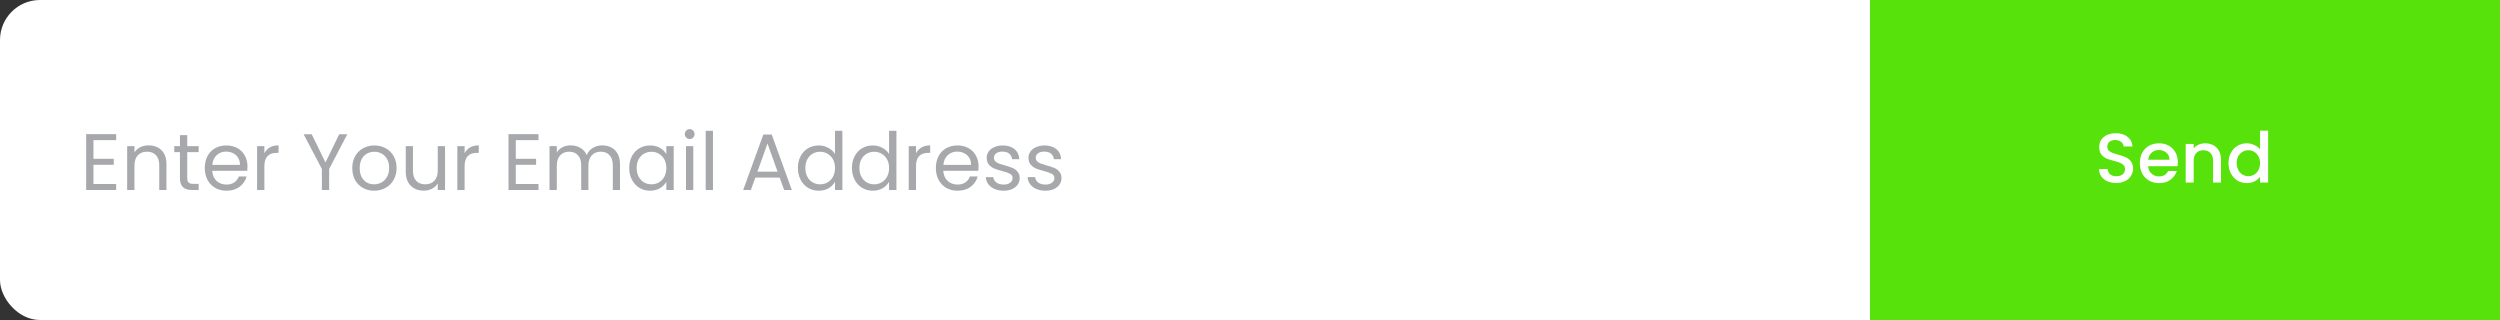 <svg width="500" height="64" viewBox="0 0 500 64" fill="none" xmlns="http://www.w3.org/2000/svg">
<rect x="0" y="0" width="500" height="64" fill="#333333" stroke="none"/>
<rect width="500" height="64" rx="8" fill="white"/>
<path d="M18.688 28.032V31.76H22.752V32.96H18.688V36.8H23.232V38H17.232V26.832H23.232V28.032H18.688ZM29.707 29.072C30.774 29.072 31.638 29.397 32.299 30.048C32.961 30.688 33.291 31.616 33.291 32.832V38H31.851V33.04C31.851 32.165 31.633 31.499 31.195 31.04C30.758 30.571 30.16 30.336 29.403 30.336C28.635 30.336 28.022 30.576 27.563 31.056C27.115 31.536 26.891 32.235 26.891 33.152V38H25.435V29.232H26.891V30.48C27.179 30.032 27.569 29.685 28.059 29.44C28.561 29.195 29.11 29.072 29.707 29.072ZM37.446 30.432V35.6C37.446 36.027 37.536 36.331 37.718 36.512C37.899 36.683 38.214 36.768 38.661 36.768H39.733V38H38.422C37.611 38 37.003 37.813 36.597 37.44C36.192 37.067 35.989 36.453 35.989 35.6V30.432H34.853V29.232H35.989V27.024H37.446V29.232H39.733V30.432H37.446ZM49.498 33.28C49.498 33.557 49.482 33.851 49.45 34.16H42.442C42.495 35.024 42.788 35.701 43.322 36.192C43.866 36.672 44.522 36.912 45.29 36.912C45.919 36.912 46.442 36.768 46.858 36.48C47.284 36.181 47.583 35.787 47.754 35.296H49.322C49.087 36.139 48.618 36.827 47.914 37.36C47.21 37.883 46.335 38.144 45.29 38.144C44.458 38.144 43.711 37.957 43.05 37.584C42.399 37.211 41.887 36.683 41.514 36C41.14 35.307 40.954 34.507 40.954 33.6C40.954 32.693 41.135 31.899 41.498 31.216C41.86 30.533 42.367 30.011 43.018 29.648C43.679 29.275 44.436 29.088 45.29 29.088C46.122 29.088 46.858 29.269 47.498 29.632C48.138 29.995 48.628 30.496 48.97 31.136C49.322 31.765 49.498 32.48 49.498 33.28ZM47.994 32.976C47.994 32.421 47.871 31.947 47.626 31.552C47.38 31.147 47.044 30.843 46.618 30.64C46.202 30.427 45.738 30.32 45.226 30.32C44.49 30.32 43.86 30.555 43.338 31.024C42.826 31.493 42.532 32.144 42.458 32.976H47.994ZM52.876 30.656C53.132 30.155 53.494 29.765 53.964 29.488C54.444 29.211 55.025 29.072 55.708 29.072V30.576H55.324C53.691 30.576 52.876 31.461 52.876 33.232V38H51.419V29.232H52.876V30.656ZM69.462 26.848L65.83 33.792V38H64.374V33.792L60.726 26.848H62.342L65.094 32.496L67.846 26.848H69.462ZM74.822 38.144C74 38.144 73.254 37.957 72.582 37.584C71.92 37.211 71.398 36.683 71.014 36C70.64 35.307 70.454 34.507 70.454 33.6C70.454 32.704 70.646 31.915 71.03 31.232C71.424 30.539 71.958 30.011 72.63 29.648C73.302 29.275 74.054 29.088 74.886 29.088C75.718 29.088 76.47 29.275 77.142 29.648C77.814 30.011 78.342 30.533 78.726 31.216C79.12 31.899 79.318 32.693 79.318 33.6C79.318 34.507 79.115 35.307 78.71 36C78.315 36.683 77.776 37.211 77.094 37.584C76.411 37.957 75.654 38.144 74.822 38.144ZM74.822 36.864C75.344 36.864 75.835 36.741 76.294 36.496C76.752 36.251 77.12 35.883 77.398 35.392C77.686 34.901 77.83 34.304 77.83 33.6C77.83 32.896 77.691 32.299 77.414 31.808C77.136 31.317 76.774 30.955 76.326 30.72C75.878 30.475 75.392 30.352 74.87 30.352C74.336 30.352 73.846 30.475 73.398 30.72C72.96 30.955 72.608 31.317 72.342 31.808C72.075 32.299 71.942 32.896 71.942 33.6C71.942 34.315 72.07 34.917 72.326 35.408C72.592 35.899 72.944 36.267 73.382 36.512C73.819 36.747 74.299 36.864 74.822 36.864ZM89.008 29.232V38H87.552V36.704C87.275 37.152 86.885 37.504 86.384 37.76C85.893 38.005 85.349 38.128 84.752 38.128C84.069 38.128 83.456 37.989 82.912 37.712C82.368 37.424 81.936 36.997 81.616 36.432C81.307 35.867 81.152 35.179 81.152 34.368V29.232H82.592V34.176C82.592 35.04 82.811 35.707 83.248 36.176C83.685 36.635 84.283 36.864 85.04 36.864C85.819 36.864 86.432 36.624 86.88 36.144C87.328 35.664 87.552 34.965 87.552 34.048V29.232H89.008ZM92.922 30.656C93.178 30.155 93.541 29.765 94.01 29.488C94.49 29.211 95.072 29.072 95.754 29.072V30.576H95.37C93.738 30.576 92.922 31.461 92.922 33.232V38H91.466V29.232H92.922V30.656ZM103.157 28.032V31.76H107.221V32.96H103.157V36.8H107.701V38H101.701V26.832H107.701V28.032H103.157ZM120.448 29.072C121.131 29.072 121.739 29.216 122.272 29.504C122.805 29.781 123.227 30.203 123.536 30.768C123.845 31.333 124 32.021 124 32.832V38H122.56V33.04C122.56 32.165 122.341 31.499 121.904 31.04C121.477 30.571 120.896 30.336 120.16 30.336C119.403 30.336 118.8 30.581 118.352 31.072C117.904 31.552 117.68 32.251 117.68 33.168V38H116.24V33.04C116.24 32.165 116.021 31.499 115.584 31.04C115.157 30.571 114.576 30.336 113.84 30.336C113.083 30.336 112.48 30.581 112.032 31.072C111.584 31.552 111.36 32.251 111.36 33.168V38H109.904V29.232H111.36V30.496C111.648 30.037 112.032 29.685 112.512 29.44C113.003 29.195 113.541 29.072 114.128 29.072C114.864 29.072 115.515 29.237 116.08 29.568C116.645 29.899 117.067 30.384 117.344 31.024C117.589 30.405 117.995 29.925 118.56 29.584C119.125 29.243 119.755 29.072 120.448 29.072ZM125.844 33.584C125.844 32.688 126.026 31.904 126.388 31.232C126.751 30.549 127.247 30.021 127.876 29.648C128.516 29.275 129.226 29.088 130.004 29.088C130.772 29.088 131.439 29.253 132.004 29.584C132.57 29.915 132.991 30.331 133.268 30.832V29.232H134.74V38H133.268V36.368C132.98 36.88 132.548 37.307 131.972 37.648C131.407 37.979 130.746 38.144 129.988 38.144C129.21 38.144 128.506 37.952 127.876 37.568C127.247 37.184 126.751 36.645 126.388 35.952C126.026 35.259 125.844 34.469 125.844 33.584ZM133.268 33.6C133.268 32.939 133.135 32.363 132.868 31.872C132.602 31.381 132.239 31.008 131.78 30.752C131.332 30.485 130.836 30.352 130.292 30.352C129.748 30.352 129.252 30.48 128.804 30.736C128.356 30.992 127.999 31.365 127.732 31.856C127.466 32.347 127.332 32.923 127.332 33.584C127.332 34.256 127.466 34.843 127.732 35.344C127.999 35.835 128.356 36.213 128.804 36.48C129.252 36.736 129.748 36.864 130.292 36.864C130.836 36.864 131.332 36.736 131.78 36.48C132.239 36.213 132.602 35.835 132.868 35.344C133.135 34.843 133.268 34.261 133.268 33.6ZM137.953 27.808C137.675 27.808 137.441 27.712 137.249 27.52C137.057 27.328 136.961 27.093 136.961 26.816C136.961 26.539 137.057 26.304 137.249 26.112C137.441 25.92 137.675 25.824 137.953 25.824C138.219 25.824 138.443 25.92 138.625 26.112C138.817 26.304 138.913 26.539 138.913 26.816C138.913 27.093 138.817 27.328 138.625 27.52C138.443 27.712 138.219 27.808 137.953 27.808ZM138.657 29.232V38H137.201V29.232H138.657ZM142.594 26.16V38H141.138V26.16H142.594ZM155.933 35.52H151.069L150.173 38H148.637L152.669 26.912H154.349L158.365 38H156.829L155.933 35.52ZM155.517 34.336L153.501 28.704L151.485 34.336H155.517ZM159.579 33.584C159.579 32.688 159.76 31.904 160.123 31.232C160.485 30.549 160.981 30.021 161.611 29.648C162.251 29.275 162.965 29.088 163.755 29.088C164.437 29.088 165.072 29.248 165.659 29.568C166.245 29.877 166.693 30.288 167.003 30.8V26.16H168.475V38H167.003V36.352C166.715 36.875 166.288 37.307 165.723 37.648C165.157 37.979 164.496 38.144 163.739 38.144C162.96 38.144 162.251 37.952 161.611 37.568C160.981 37.184 160.485 36.645 160.123 35.952C159.76 35.259 159.579 34.469 159.579 33.584ZM167.003 33.6C167.003 32.939 166.869 32.363 166.603 31.872C166.336 31.381 165.973 31.008 165.515 30.752C165.067 30.485 164.571 30.352 164.027 30.352C163.483 30.352 162.987 30.48 162.539 30.736C162.091 30.992 161.733 31.365 161.467 31.856C161.2 32.347 161.067 32.923 161.067 33.584C161.067 34.256 161.2 34.843 161.467 35.344C161.733 35.835 162.091 36.213 162.539 36.48C162.987 36.736 163.483 36.864 164.027 36.864C164.571 36.864 165.067 36.736 165.515 36.48C165.973 36.213 166.336 35.835 166.603 35.344C166.869 34.843 167.003 34.261 167.003 33.6ZM170.391 33.584C170.391 32.688 170.572 31.904 170.935 31.232C171.298 30.549 171.794 30.021 172.423 29.648C173.063 29.275 173.778 29.088 174.567 29.088C175.25 29.088 175.884 29.248 176.471 29.568C177.058 29.877 177.506 30.288 177.815 30.8V26.16H179.287V38H177.815V36.352C177.527 36.875 177.1 37.307 176.535 37.648C175.97 37.979 175.308 38.144 174.551 38.144C173.772 38.144 173.063 37.952 172.423 37.568C171.794 37.184 171.298 36.645 170.935 35.952C170.572 35.259 170.391 34.469 170.391 33.584ZM177.815 33.6C177.815 32.939 177.682 32.363 177.415 31.872C177.148 31.381 176.786 31.008 176.327 30.752C175.879 30.485 175.383 30.352 174.839 30.352C174.295 30.352 173.799 30.48 173.351 30.736C172.903 30.992 172.546 31.365 172.279 31.856C172.012 32.347 171.879 32.923 171.879 33.584C171.879 34.256 172.012 34.843 172.279 35.344C172.546 35.835 172.903 36.213 173.351 36.48C173.799 36.736 174.295 36.864 174.839 36.864C175.383 36.864 175.879 36.736 176.327 36.48C176.786 36.213 177.148 35.835 177.415 35.344C177.682 34.843 177.815 34.261 177.815 33.6ZM183.204 30.656C183.46 30.155 183.822 29.765 184.292 29.488C184.772 29.211 185.353 29.072 186.036 29.072V30.576H185.652C184.02 30.576 183.204 31.461 183.204 33.232V38H181.748V29.232H183.204V30.656ZM195.716 33.28C195.716 33.557 195.7 33.851 195.668 34.16H188.66C188.714 35.024 189.007 35.701 189.54 36.192C190.084 36.672 190.74 36.912 191.508 36.912C192.138 36.912 192.66 36.768 193.076 36.48C193.503 36.181 193.802 35.787 193.972 35.296H195.54C195.306 36.139 194.836 36.827 194.132 37.36C193.428 37.883 192.554 38.144 191.508 38.144C190.676 38.144 189.93 37.957 189.268 37.584C188.618 37.211 188.106 36.683 187.732 36C187.359 35.307 187.172 34.507 187.172 33.6C187.172 32.693 187.354 31.899 187.716 31.216C188.079 30.533 188.586 30.011 189.236 29.648C189.898 29.275 190.655 29.088 191.508 29.088C192.34 29.088 193.076 29.269 193.716 29.632C194.356 29.995 194.847 30.496 195.188 31.136C195.54 31.765 195.716 32.48 195.716 33.28ZM194.212 32.976C194.212 32.421 194.09 31.947 193.844 31.552C193.599 31.147 193.263 30.843 192.836 30.64C192.42 30.427 191.956 30.32 191.444 30.32C190.708 30.32 190.079 30.555 189.556 31.024C189.044 31.493 188.751 32.144 188.676 32.976H194.212ZM200.742 38.144C200.07 38.144 199.468 38.032 198.934 37.808C198.401 37.573 197.98 37.253 197.67 36.848C197.361 36.432 197.19 35.957 197.158 35.424H198.662C198.705 35.861 198.908 36.219 199.27 36.496C199.644 36.773 200.129 36.912 200.726 36.912C201.281 36.912 201.718 36.789 202.038 36.544C202.358 36.299 202.518 35.989 202.518 35.616C202.518 35.232 202.348 34.949 202.006 34.768C201.665 34.576 201.137 34.389 200.422 34.208C199.772 34.037 199.238 33.867 198.822 33.696C198.417 33.515 198.065 33.253 197.766 32.912C197.478 32.56 197.334 32.101 197.334 31.536C197.334 31.088 197.468 30.677 197.734 30.304C198.001 29.931 198.38 29.637 198.87 29.424C199.361 29.2 199.921 29.088 200.55 29.088C201.521 29.088 202.305 29.333 202.902 29.824C203.5 30.315 203.82 30.987 203.862 31.84H202.406C202.374 31.381 202.188 31.013 201.846 30.736C201.516 30.459 201.068 30.32 200.502 30.32C199.98 30.32 199.564 30.432 199.254 30.656C198.945 30.88 198.79 31.173 198.79 31.536C198.79 31.824 198.881 32.064 199.062 32.256C199.254 32.437 199.489 32.587 199.766 32.704C200.054 32.811 200.449 32.933 200.95 33.072C201.58 33.243 202.092 33.413 202.486 33.584C202.881 33.744 203.217 33.989 203.494 34.32C203.782 34.651 203.932 35.083 203.942 35.616C203.942 36.096 203.809 36.528 203.542 36.912C203.276 37.296 202.897 37.6 202.406 37.824C201.926 38.037 201.372 38.144 200.742 38.144ZM209.102 38.144C208.43 38.144 207.827 38.032 207.294 37.808C206.76 37.573 206.339 37.253 206.03 36.848C205.72 36.432 205.55 35.957 205.518 35.424H207.022C207.064 35.861 207.267 36.219 207.63 36.496C208.003 36.773 208.488 36.912 209.086 36.912C209.64 36.912 210.078 36.789 210.398 36.544C210.718 36.299 210.878 35.989 210.878 35.616C210.878 35.232 210.707 34.949 210.366 34.768C210.024 34.576 209.496 34.389 208.782 34.208C208.131 34.037 207.598 33.867 207.182 33.696C206.776 33.515 206.424 33.253 206.126 32.912C205.838 32.56 205.694 32.101 205.694 31.536C205.694 31.088 205.827 30.677 206.094 30.304C206.36 29.931 206.739 29.637 207.23 29.424C207.72 29.2 208.28 29.088 208.91 29.088C209.88 29.088 210.664 29.333 211.262 29.824C211.859 30.315 212.179 30.987 212.222 31.84H210.766C210.734 31.381 210.547 31.013 210.206 30.736C209.875 30.459 209.427 30.32 208.862 30.32C208.339 30.32 207.923 30.432 207.614 30.656C207.304 30.88 207.15 31.173 207.15 31.536C207.15 31.824 207.24 32.064 207.422 32.256C207.614 32.437 207.848 32.587 208.126 32.704C208.414 32.811 208.808 32.933 209.31 33.072C209.939 33.243 210.451 33.413 210.846 33.584C211.24 33.744 211.576 33.989 211.854 34.32C212.142 34.651 212.291 35.083 212.302 35.616C212.302 36.096 212.168 36.528 211.902 36.912C211.635 37.296 211.256 37.6 210.766 37.824C210.286 38.037 209.731 38.144 209.102 38.144Z" fill="#A7A8AB"/>
<rect width="126" height="64" transform="translate(374)" fill="#56E20A"/>
<path d="M423.256 36.598C422.603 36.598 422.015 36.486 421.492 36.262C420.969 36.029 420.559 35.702 420.26 35.282C419.961 34.862 419.812 34.372 419.812 33.812H421.52C421.557 34.232 421.721 34.577 422.01 34.848C422.309 35.119 422.724 35.254 423.256 35.254C423.807 35.254 424.236 35.123 424.544 34.862C424.852 34.591 425.006 34.246 425.006 33.826C425.006 33.499 424.908 33.233 424.712 33.028C424.525 32.823 424.287 32.664 423.998 32.552C423.718 32.44 423.326 32.319 422.822 32.188C422.187 32.02 421.669 31.852 421.268 31.684C420.876 31.507 420.54 31.236 420.26 30.872C419.98 30.508 419.84 30.023 419.84 29.416C419.84 28.856 419.98 28.366 420.26 27.946C420.54 27.526 420.932 27.204 421.436 26.98C421.94 26.756 422.523 26.644 423.186 26.644C424.129 26.644 424.899 26.882 425.496 27.358C426.103 27.825 426.439 28.469 426.504 29.29H424.74C424.712 28.935 424.544 28.632 424.236 28.38C423.928 28.128 423.522 28.002 423.018 28.002C422.561 28.002 422.187 28.119 421.898 28.352C421.609 28.585 421.464 28.921 421.464 29.36C421.464 29.659 421.553 29.906 421.73 30.102C421.917 30.289 422.15 30.438 422.43 30.55C422.71 30.662 423.093 30.783 423.578 30.914C424.222 31.091 424.745 31.269 425.146 31.446C425.557 31.623 425.902 31.899 426.182 32.272C426.471 32.636 426.616 33.126 426.616 33.742C426.616 34.237 426.481 34.703 426.21 35.142C425.949 35.581 425.561 35.935 425.048 36.206C424.544 36.467 423.947 36.598 423.256 36.598ZM435.569 32.454C435.569 32.743 435.551 33.005 435.513 33.238H429.619C429.666 33.854 429.895 34.349 430.305 34.722C430.716 35.095 431.22 35.282 431.817 35.282C432.676 35.282 433.283 34.923 433.637 34.204H435.359C435.126 34.913 434.701 35.497 434.085 35.954C433.479 36.402 432.723 36.626 431.817 36.626C431.08 36.626 430.417 36.463 429.829 36.136C429.251 35.8 428.793 35.333 428.457 34.736C428.131 34.129 427.967 33.429 427.967 32.636C427.967 31.843 428.126 31.147 428.443 30.55C428.77 29.943 429.223 29.477 429.801 29.15C430.389 28.823 431.061 28.66 431.817 28.66C432.545 28.66 433.194 28.819 433.763 29.136C434.333 29.453 434.776 29.901 435.093 30.48C435.411 31.049 435.569 31.707 435.569 32.454ZM433.903 31.95C433.894 31.362 433.684 30.891 433.273 30.536C432.863 30.181 432.354 30.004 431.747 30.004C431.197 30.004 430.725 30.181 430.333 30.536C429.941 30.881 429.708 31.353 429.633 31.95H433.903ZM441.032 28.66C441.639 28.66 442.18 28.786 442.656 29.038C443.141 29.29 443.519 29.663 443.79 30.158C444.061 30.653 444.196 31.25 444.196 31.95V36.5H442.614V32.188C442.614 31.497 442.441 30.97 442.096 30.606C441.751 30.233 441.279 30.046 440.682 30.046C440.085 30.046 439.609 30.233 439.254 30.606C438.909 30.97 438.736 31.497 438.736 32.188V36.5H437.14V28.786H438.736V29.668C438.997 29.351 439.329 29.103 439.73 28.926C440.141 28.749 440.575 28.66 441.032 28.66ZM445.7 32.608C445.7 31.833 445.858 31.147 446.176 30.55C446.502 29.953 446.941 29.491 447.492 29.164C448.052 28.828 448.672 28.66 449.354 28.66C449.858 28.66 450.352 28.772 450.838 28.996C451.332 29.211 451.724 29.5 452.014 29.864V26.14H453.624V36.5H452.014V35.338C451.752 35.711 451.388 36.019 450.922 36.262C450.464 36.505 449.937 36.626 449.34 36.626C448.668 36.626 448.052 36.458 447.492 36.122C446.941 35.777 446.502 35.301 446.176 34.694C445.858 34.078 445.7 33.383 445.7 32.608ZM452.014 32.636C452.014 32.104 451.902 31.642 451.678 31.25C451.463 30.858 451.178 30.559 450.824 30.354C450.469 30.149 450.086 30.046 449.676 30.046C449.265 30.046 448.882 30.149 448.528 30.354C448.173 30.55 447.884 30.844 447.66 31.236C447.445 31.619 447.338 32.076 447.338 32.608C447.338 33.14 447.445 33.607 447.66 34.008C447.884 34.409 448.173 34.717 448.528 34.932C448.892 35.137 449.274 35.24 449.676 35.24C450.086 35.24 450.469 35.137 450.824 34.932C451.178 34.727 451.463 34.428 451.678 34.036C451.902 33.635 452.014 33.168 452.014 32.636Z" fill="white"/>
</svg>

